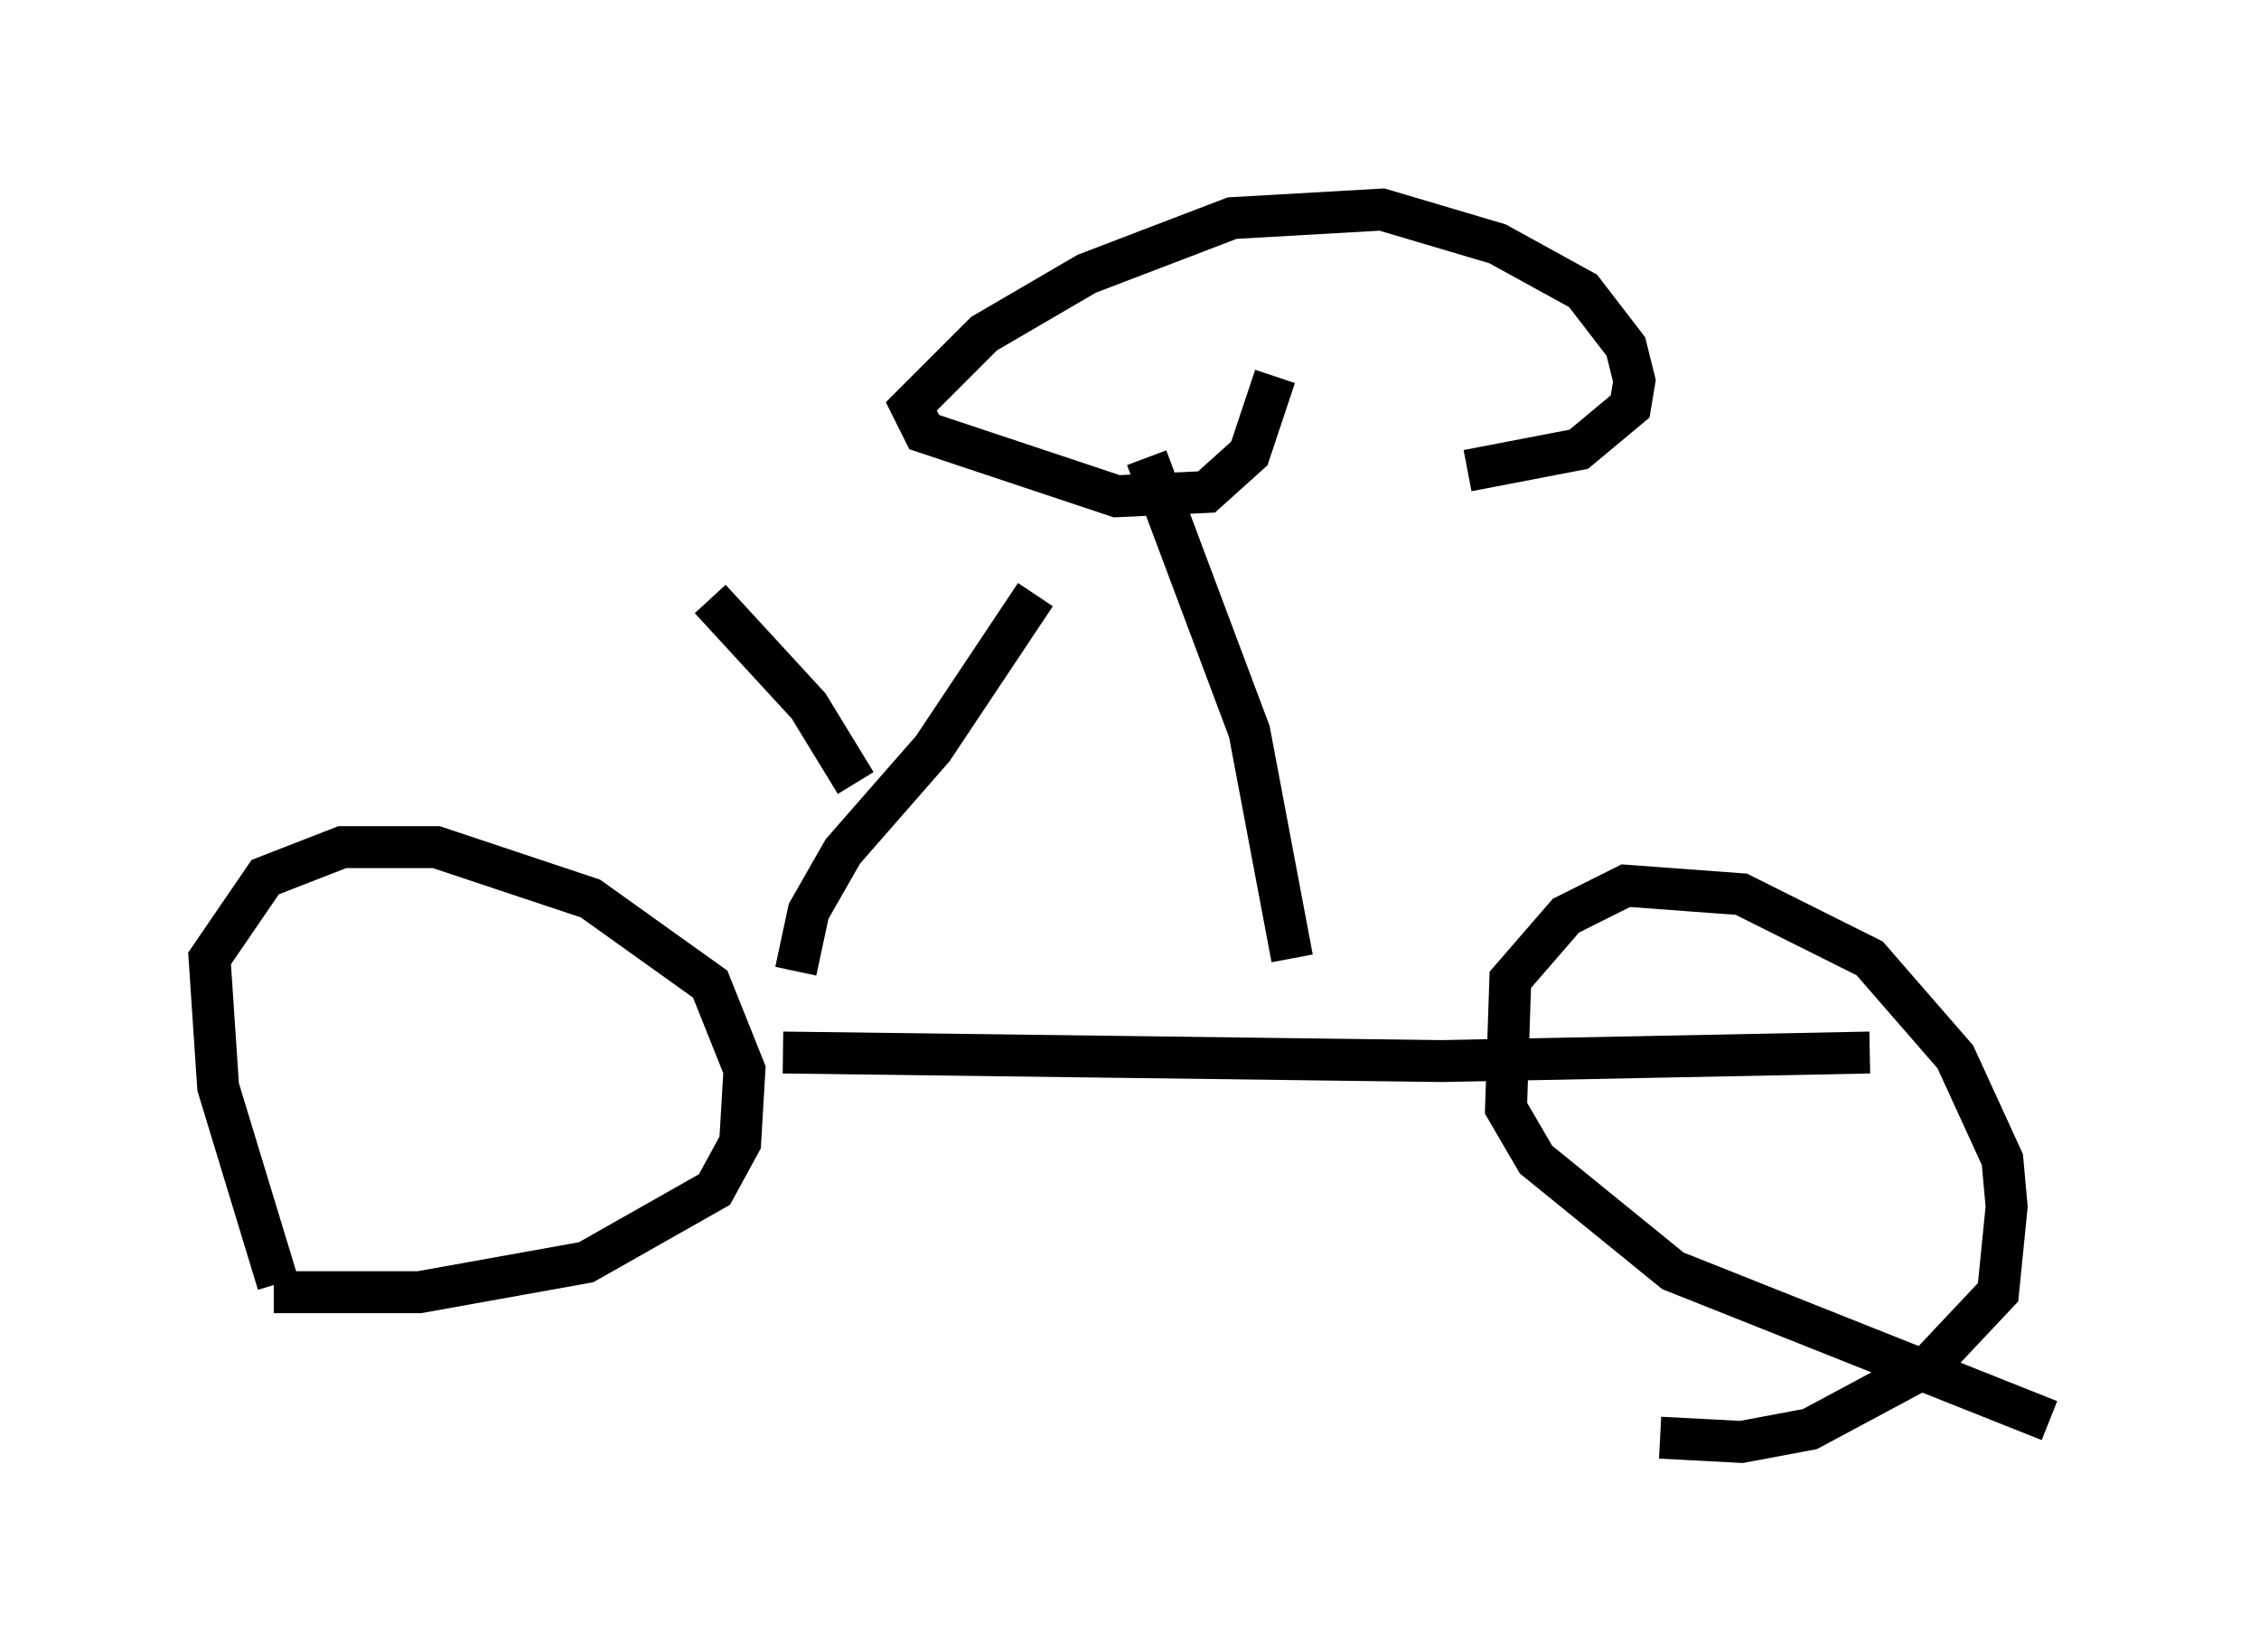 <?xml version="1.0" encoding="utf-8" ?>
<svg baseProfile="full" height="39.4" version="1.1" width="53.896" xmlns="http://www.w3.org/2000/svg" xmlns:ev="http://www.w3.org/2001/xml-events" xmlns:xlink="http://www.w3.org/1999/xlink"><defs /><rect fill="white" height="39.4" width="53.896" x="0" y="0" /><path d="M7.858, 32.563 m-1.225, -1.94 l-1.429, -4.696 -0.204, -3.063 l1.327, -1.94 1.838, -0.715 l2.246, 0.0 3.675, 1.225 l2.858, 2.042 0.817, 2.042 l-0.102, 1.735 -0.613, 1.123 l-3.063, 1.735 -3.981, 0.715 l-3.471, 0.0 m42.365, 3.063 l-8.983, -3.573 -3.267, -2.654 l-0.715, -1.225 0.102, -3.063 l1.327, -1.531 1.429, -0.715 l2.756, 0.204 3.063, 1.531 l2.042, 2.348 1.123, 2.45 l0.102, 1.123 -0.204, 2.042 l-1.633, 1.735 -2.858, 1.531 l-1.633, 0.306 -1.94, -0.102 m-20.927, -9.188 l15.721, 0.204 10.208, -0.204 m-25.623, -1.94 l0.306, -1.429 0.817, -1.429 l2.144, -2.45 2.45, -3.675 m6.125, 8.677 l-1.021, -5.41 -2.45, -6.533 m3.063, -1.94 l-0.613, 1.838 -1.021, 0.919 l-2.144, 0.102 -4.594, -1.531 l-0.306, -0.613 1.735, -1.735 l2.45, -1.429 3.471, -1.327 l3.573, -0.204 2.756, 0.817 l2.042, 1.123 1.021, 1.327 l0.204, 0.817 -0.102, 0.613 l-1.225, 1.021 -2.654, 0.51 m-14.598, 7.452 l-1.123, -1.838 -2.348, -2.552 " fill="none" stroke="black" stroke-width="1" /></svg>